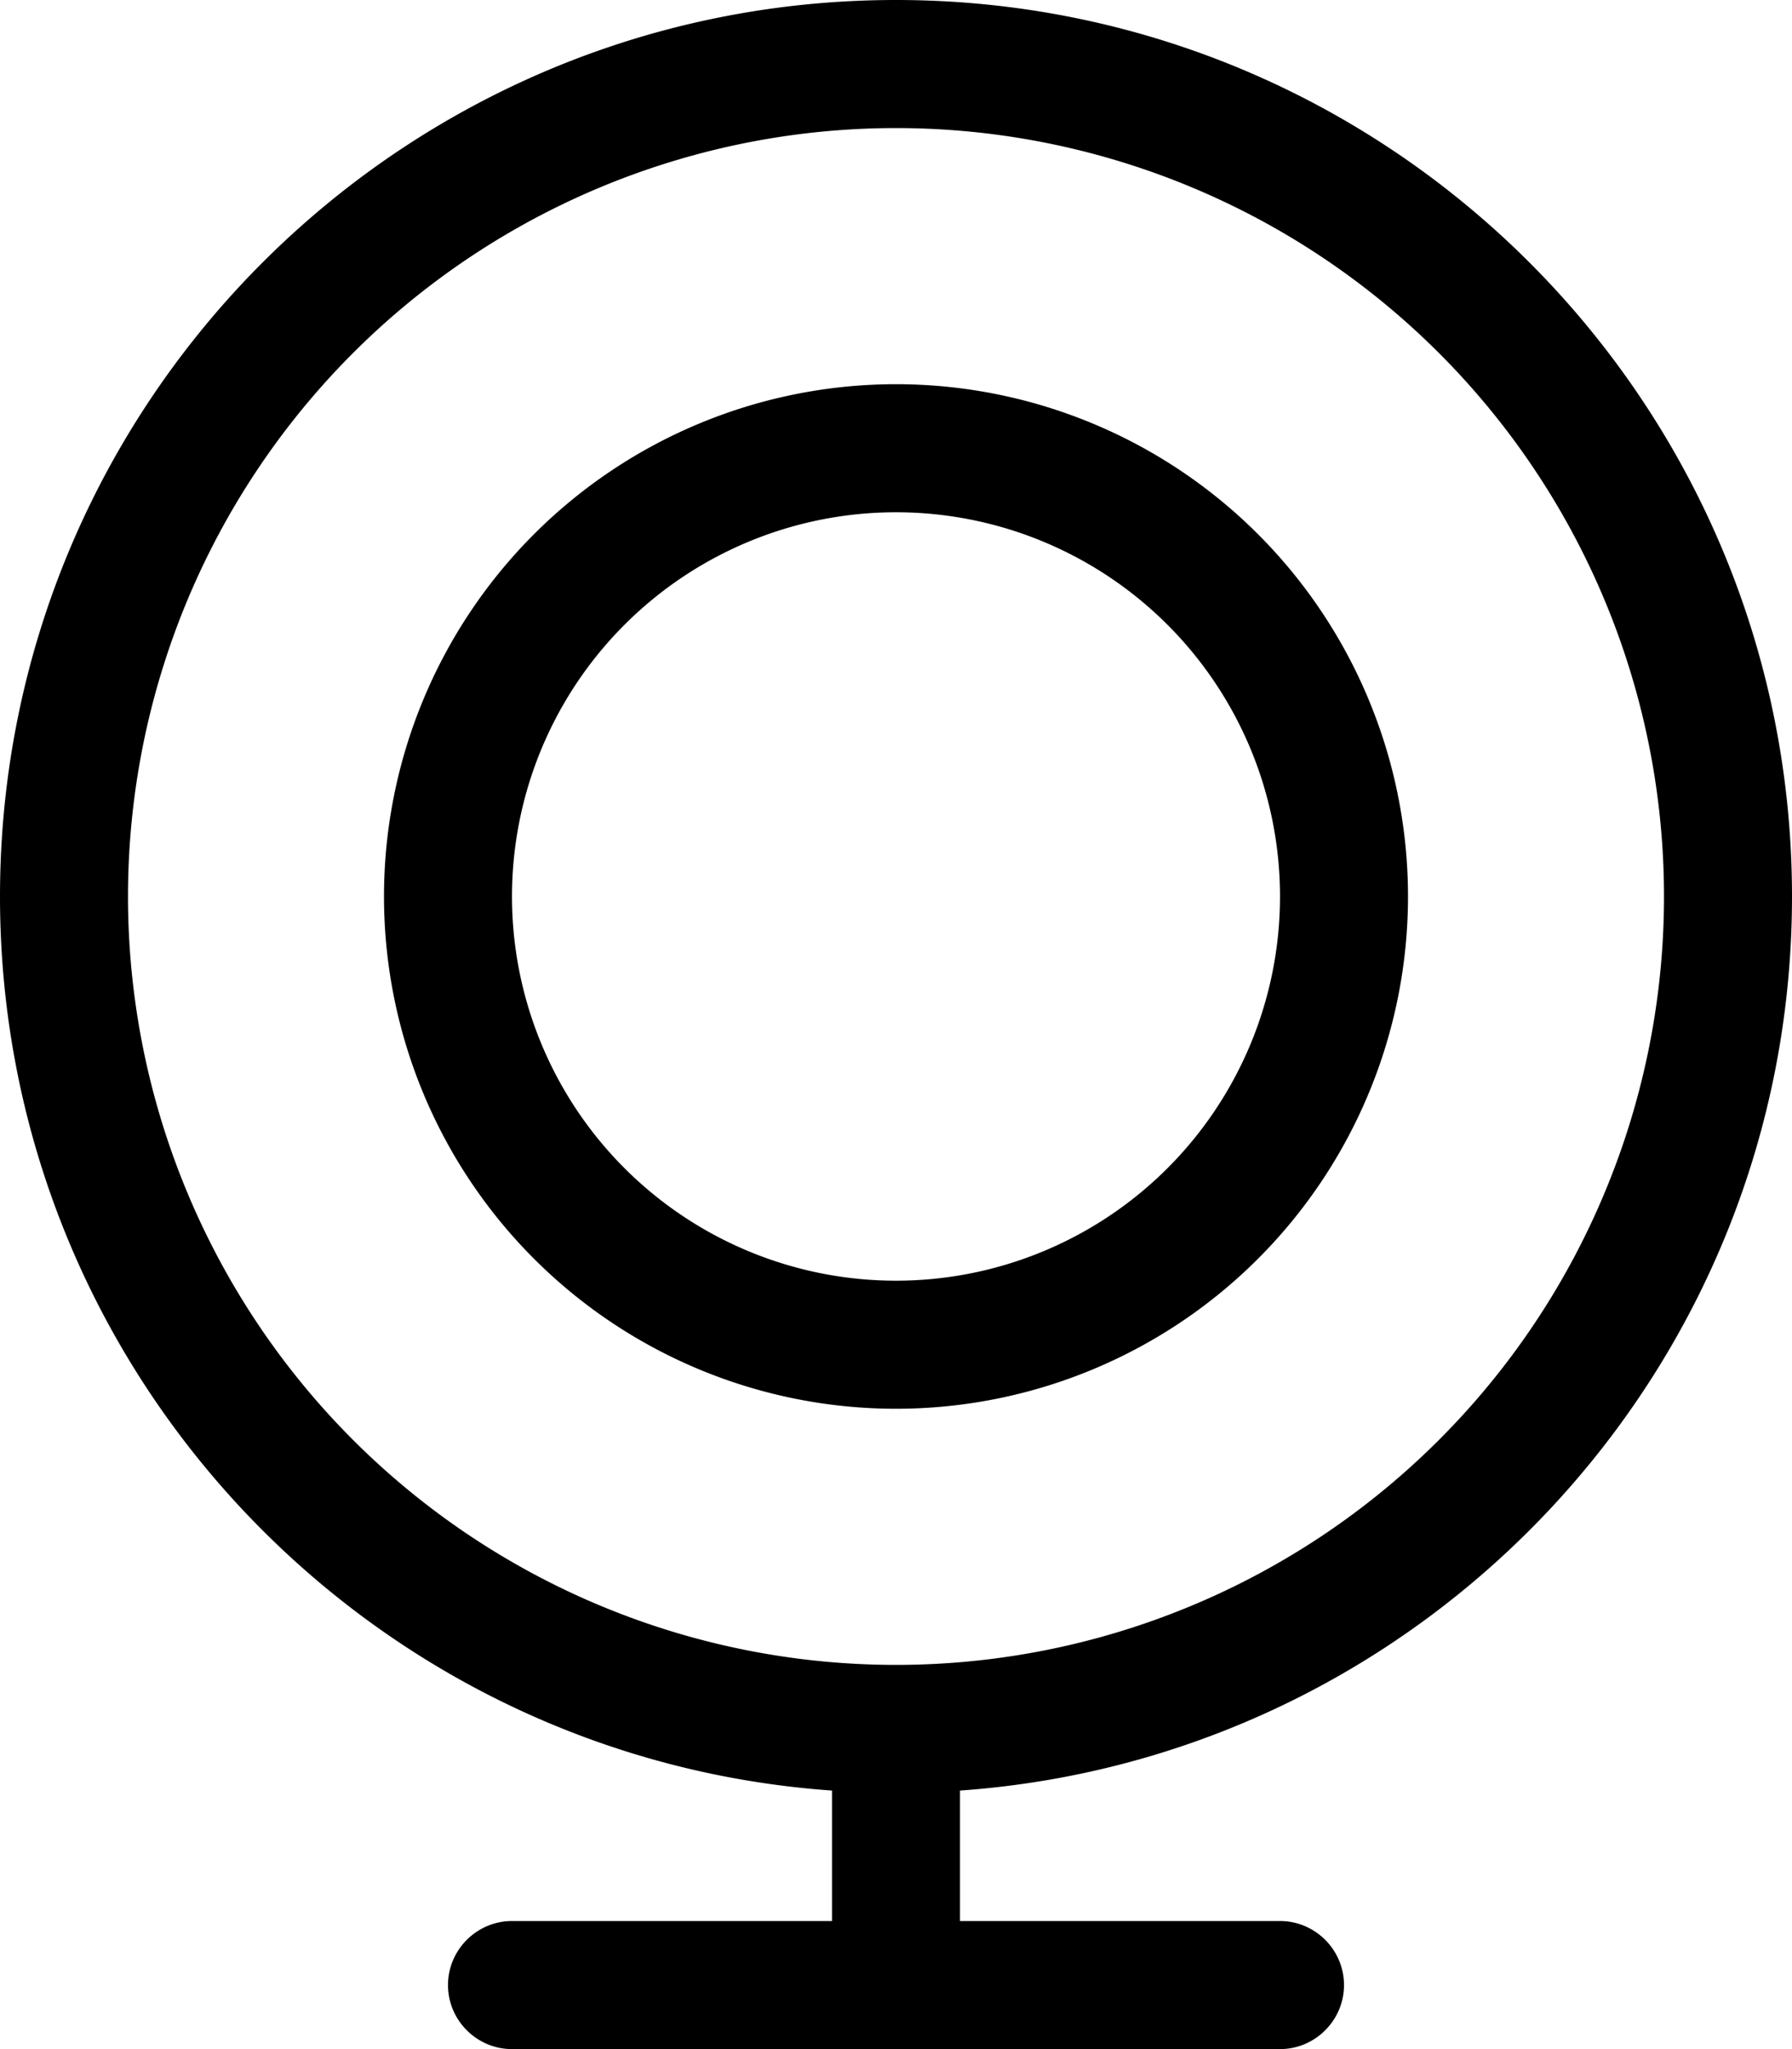 <svg xmlns="http://www.w3.org/2000/svg" viewBox="0 0 448 512"><!--! Font Awesome Pro 7.0.1 by @fontawesome - https://fontawesome.com License - https://fontawesome.com/license (Commercial License) Copyright 2025 Fonticons, Inc. --><path fill="currentColor" d="M32 224a192 192 0 1 1 384 0 192 192 0 1 1 -384 0zM240 447.4C356.2 439.2 448 342.3 448 224 448 100.3 347.7 0 224 0S0 100.3 0 224C0 342.3 91.8 439.2 208 447.4l0 32.6-80 0c-8.8 0-16 7.2-16 16s7.2 16 16 16l192 0c8.8 0 16-7.2 16-16s-7.2-16-16-16l-80 0 0-32.6zM128 224a96 96 0 1 1 192 0 96 96 0 1 1 -192 0zm224 0a128 128 0 1 0 -256 0 128 128 0 1 0 256 0z"/></svg>